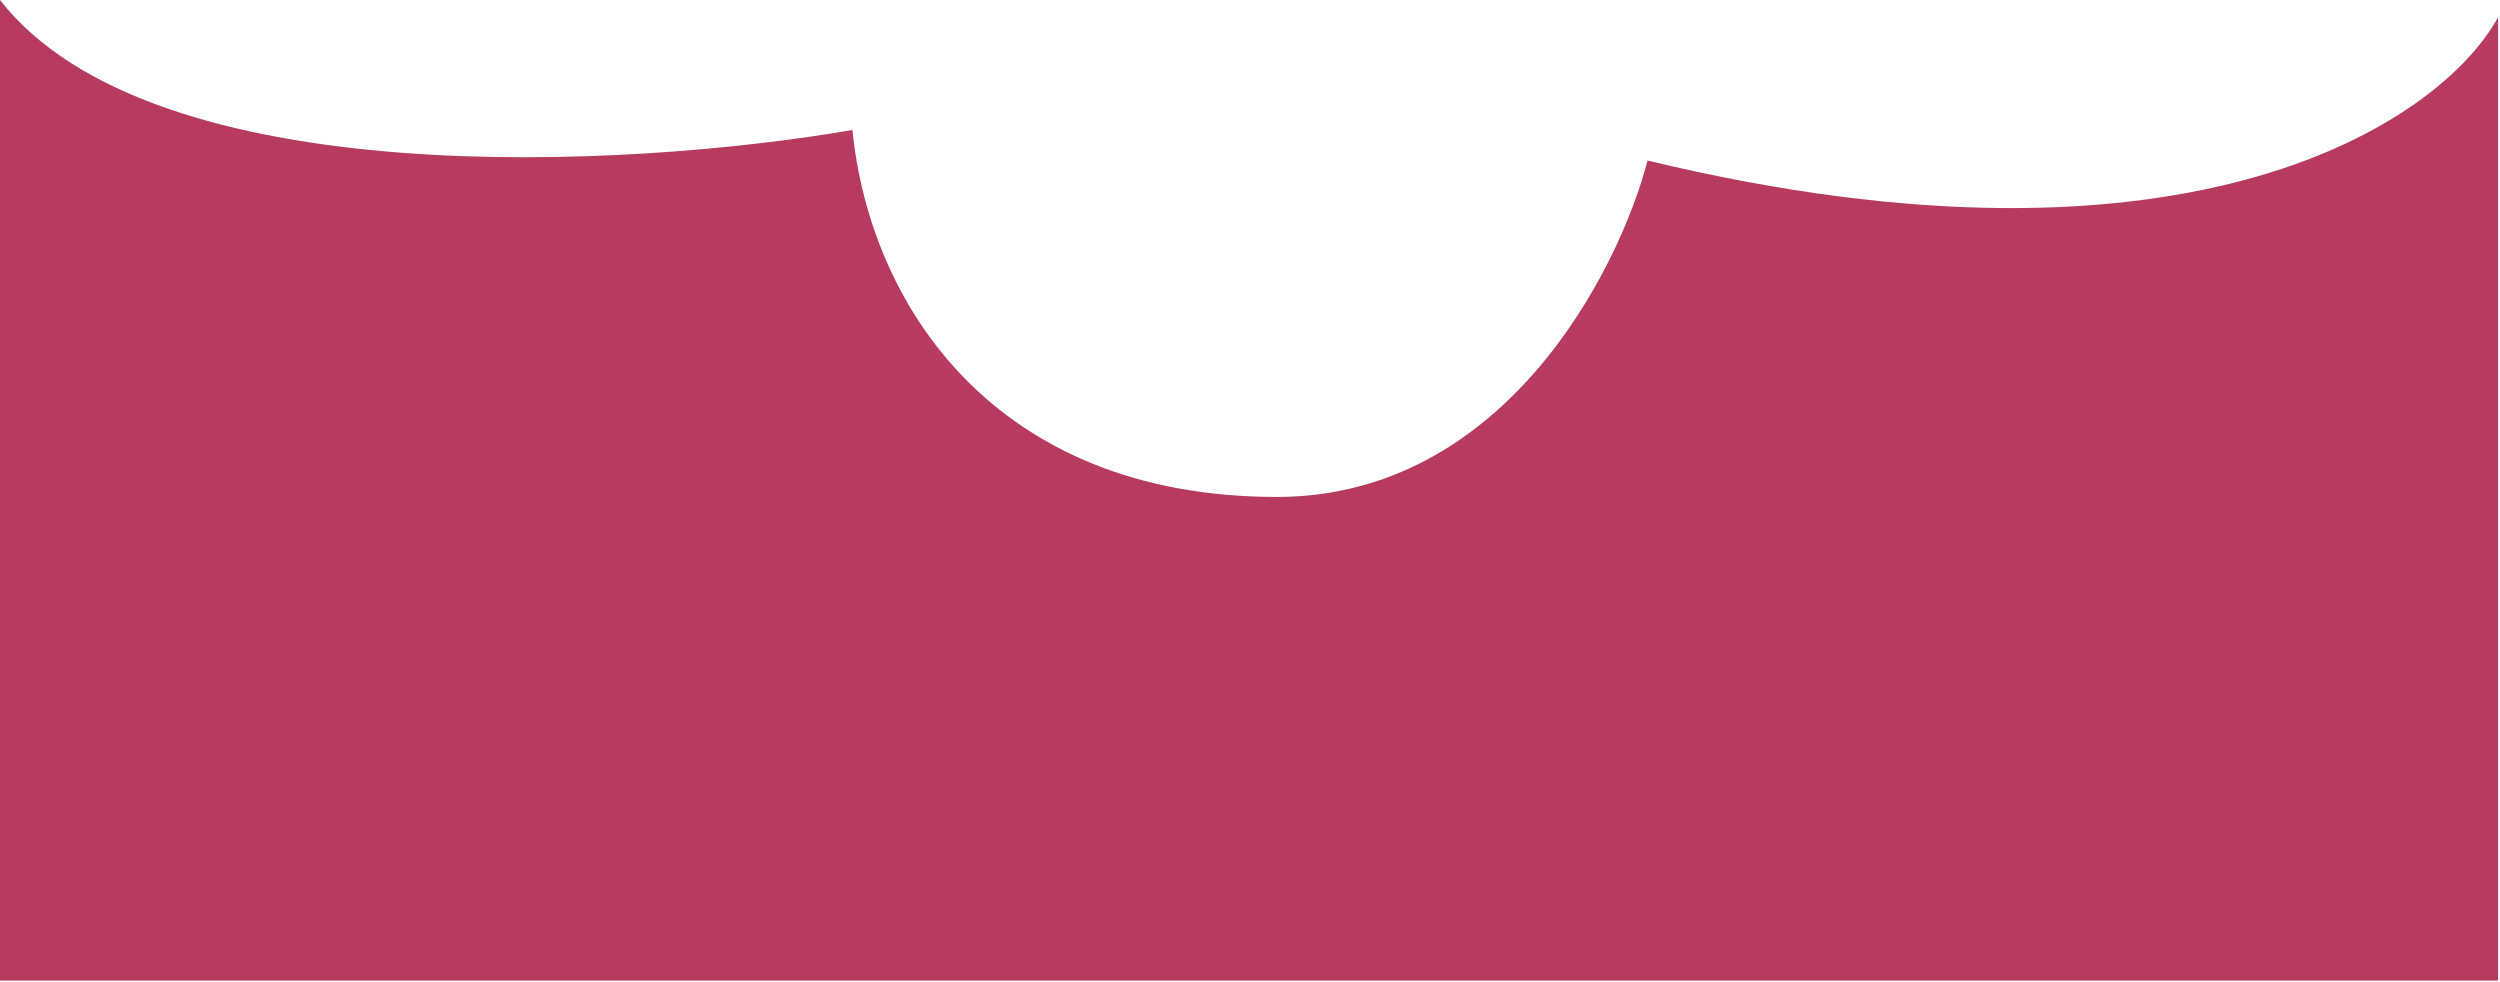 <svg width="654" height="257" viewBox="0 0 654 257" fill="none" xmlns="http://www.w3.org/2000/svg">
<path d="M431 42C573.8 76.4 638.833 31.333 653.5 4.5V256.5H0V0C40 51.2 165.333 44 223 34C227.5 79.5 260 130 334 130C393.2 130 423.333 71.333 431 42Z" fill="#B73B5E"/>
</svg>

